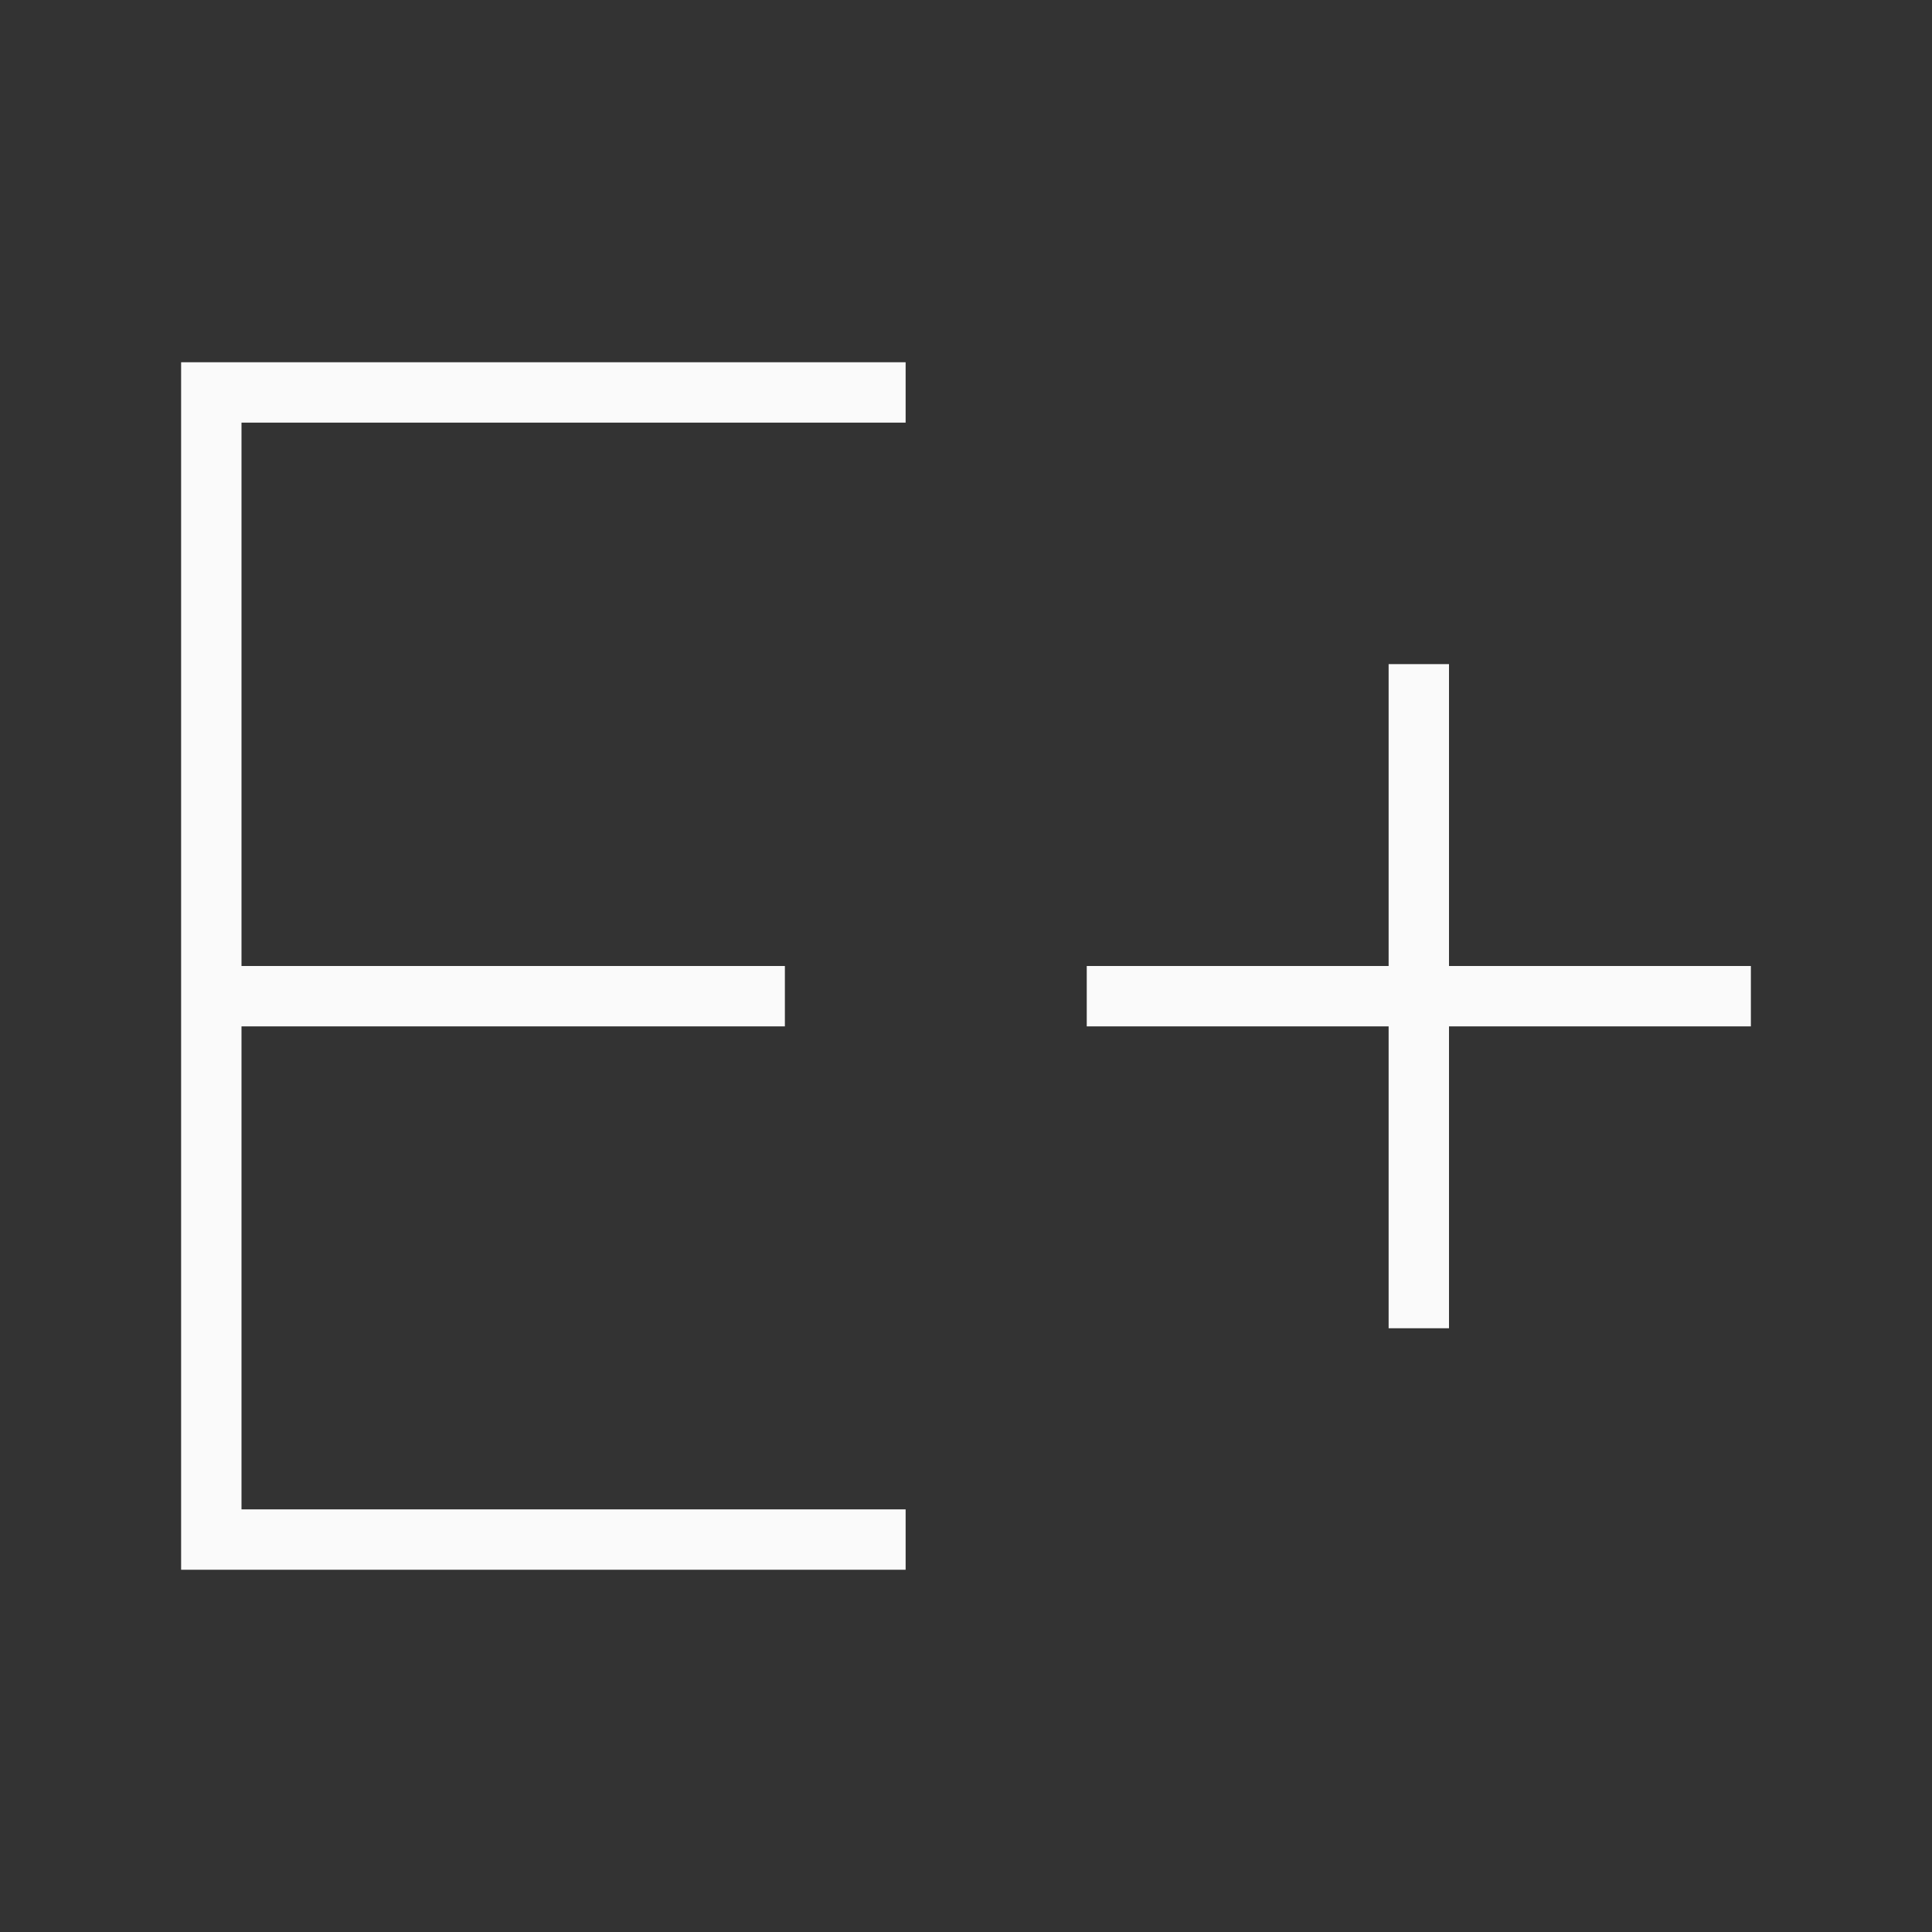 <svg viewBox="0 0 32 32" xmlns="http://www.w3.org/2000/svg"><rect x="0" y="0" width="32" height="32" fill="#333333" stroke="none"/><g fill="#fafafa"><path d="m3 6v20h1 11v-1h-11v-8h9v-1h-9v-9h11v-1h-11z"/><path d="m23 11v5h-5v1h5v5h1v-5h5v-1h-5v-5z"/></g></svg>